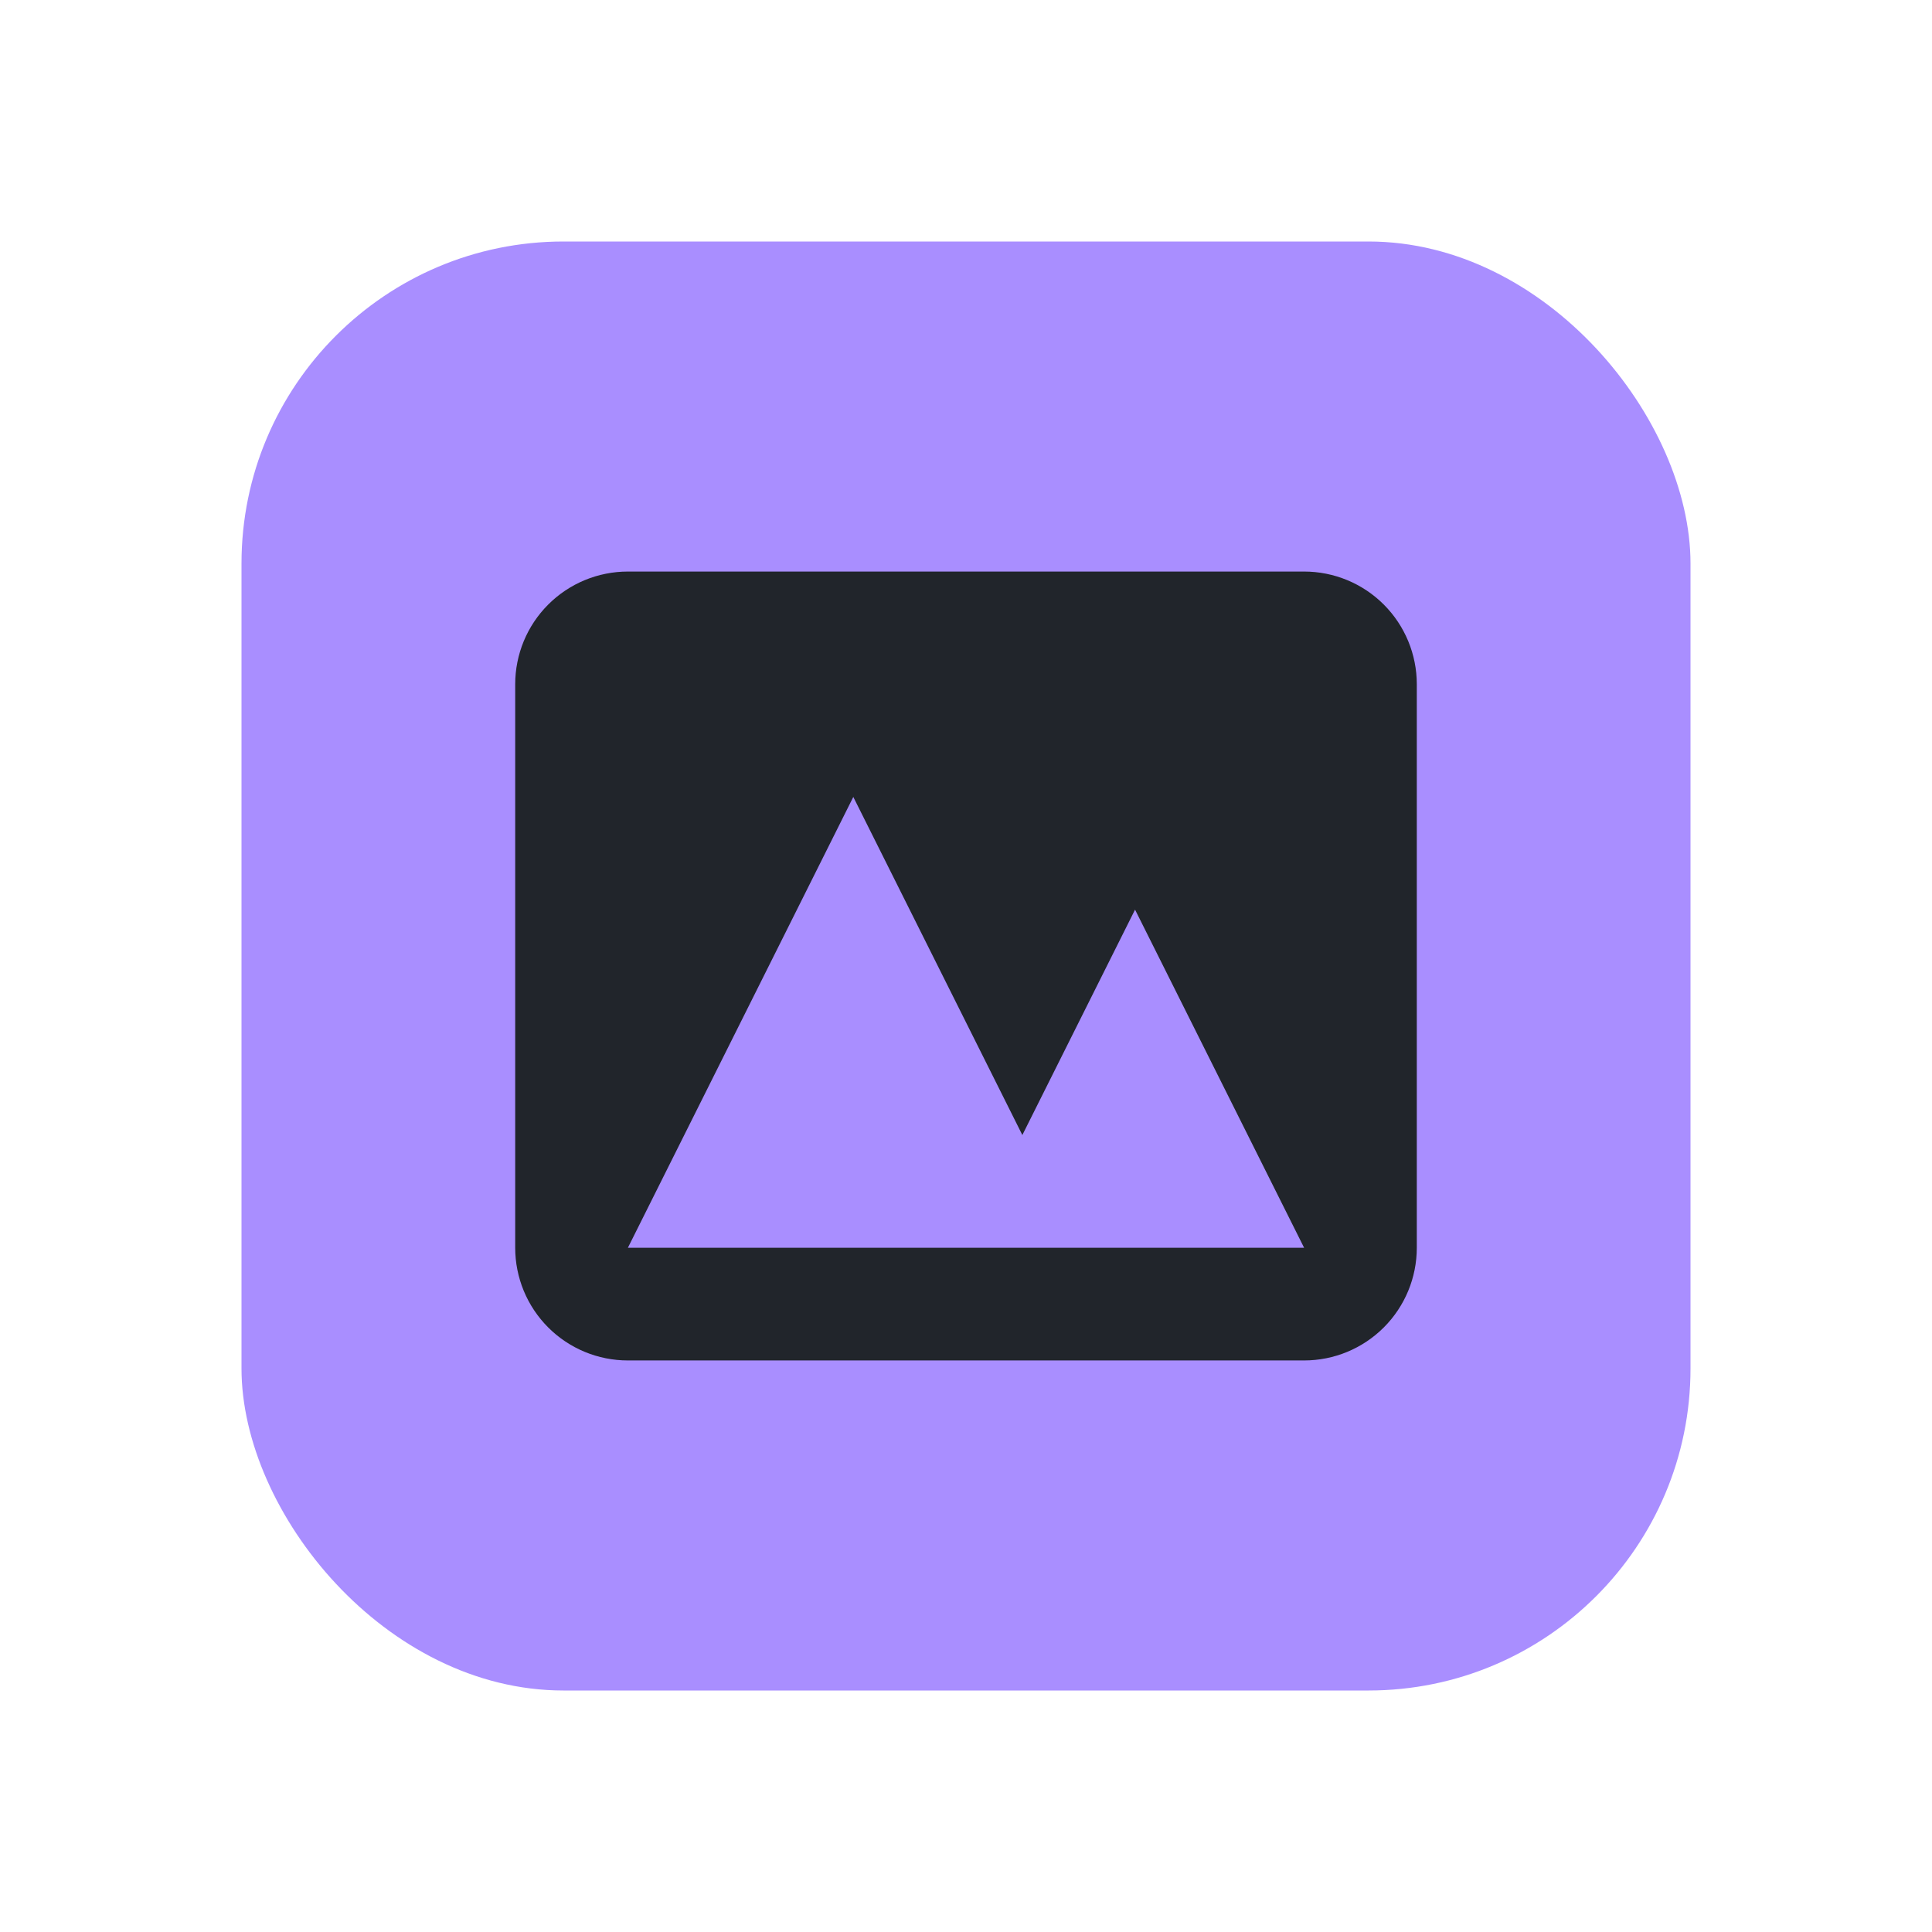 <svg width="24" height="24" viewBox="0 0 24 24" fill="none" xmlns="http://www.w3.org/2000/svg">
<rect x="3" y="3" width="18" height="18" rx="4" fill="#A98EFF"/>
<path fill-rule="evenodd" clip-rule="evenodd" d="M7.8 7.1C7.429 7.1 7.073 7.247 6.81 7.51C6.547 7.773 6.4 8.129 6.4 8.5V15.5C6.4 15.871 6.547 16.227 6.81 16.49C7.073 16.753 7.429 16.9 7.8 16.9H16.2C16.571 16.9 16.927 16.753 17.19 16.49C17.453 16.227 17.6 15.871 17.6 15.5V8.5C17.6 8.129 17.453 7.773 17.19 7.51C16.927 7.247 16.571 7.1 16.2 7.1H7.8ZM16.2 15.5H7.8L10.6 9.9L12.7 14.1L14.1 11.3L16.2 15.5Z" fill="#21252B"/>
</svg>
